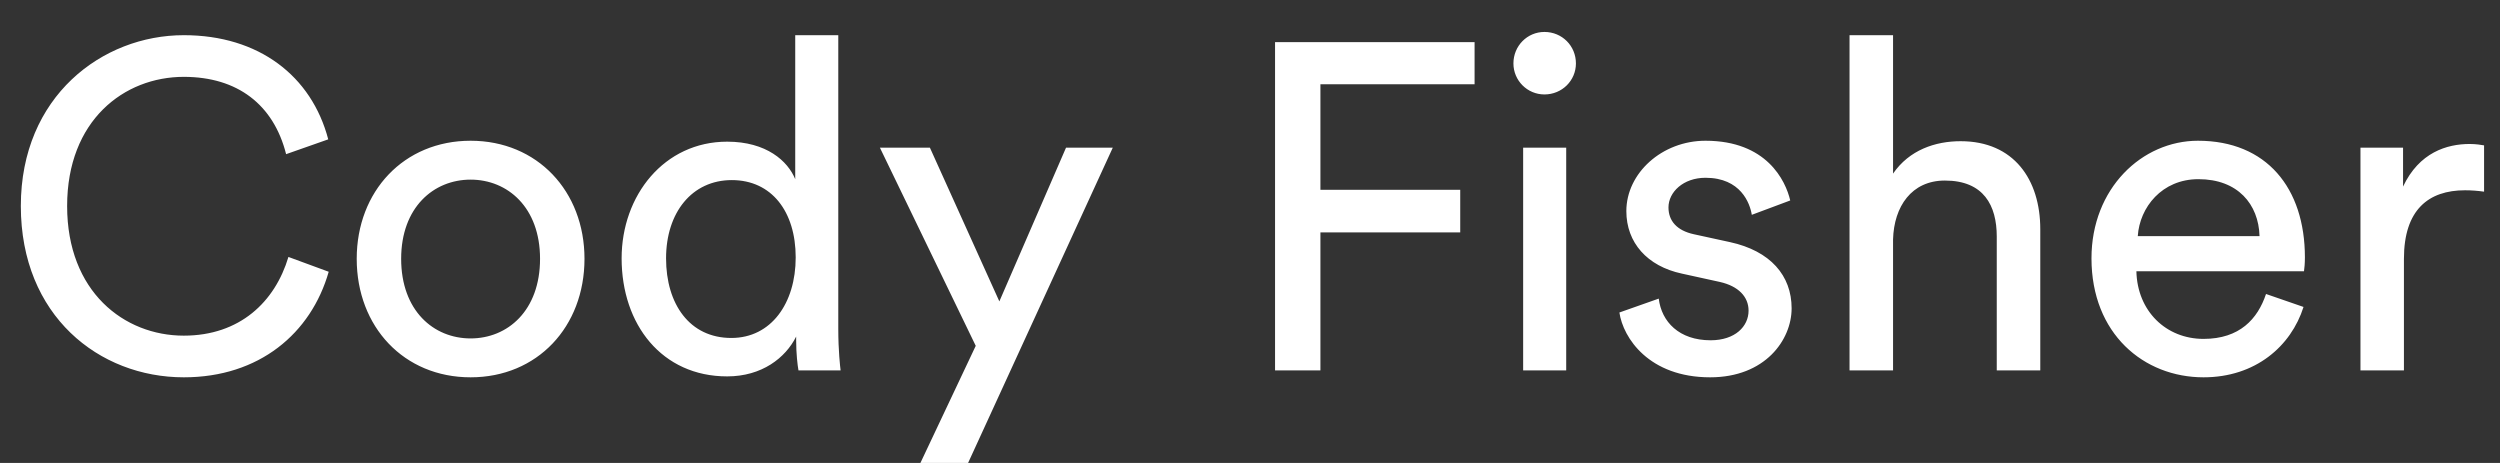 <svg width="54" height="10" viewBox="0 0 54 10" fill="none" xmlns="http://www.w3.org/2000/svg">
<rect x="0" y="0" width="54" height="10" fill="#333333" stroke="none"/>
<path d="M3.97 8.15C5.6 8.15 6.72 7.2 7.1 5.87L6.23 5.55C5.94 6.52 5.18 7.25 3.97 7.25C2.68 7.25 1.45 6.3 1.45 4.45C1.45 2.6 2.68 1.66 3.97 1.66C5.13 1.66 5.91 2.26 6.18 3.33L7.09 3.01C6.73 1.64 5.59 0.76 3.97 0.76C2.21 0.76 0.45 2.08 0.45 4.45C0.45 6.82 2.14 8.15 3.97 8.15ZM10.165 7.31C9.365 7.31 8.665 6.71 8.665 5.59C8.665 4.48 9.365 3.88 10.165 3.88C10.965 3.88 11.665 4.48 11.665 5.59C11.665 6.71 10.965 7.31 10.165 7.31ZM10.165 3.04C8.725 3.04 7.705 4.13 7.705 5.59C7.705 7.06 8.725 8.15 10.165 8.15C11.605 8.15 12.625 7.06 12.625 5.59C12.625 4.13 11.605 3.04 10.165 3.04ZM14.387 5.58C14.387 4.59 14.947 3.89 15.807 3.89C16.667 3.89 17.187 4.57 17.187 5.56C17.187 6.55 16.657 7.3 15.797 7.3C14.897 7.3 14.387 6.57 14.387 5.58ZM17.197 7.35C17.197 7.64 17.227 7.89 17.247 8H18.157C18.147 7.92 18.107 7.57 18.107 7.11V0.76H17.177V3.87C17.017 3.48 16.557 3.06 15.707 3.06C14.347 3.06 13.427 4.22 13.427 5.58C13.427 7.01 14.297 8.13 15.707 8.13C16.457 8.13 16.967 7.73 17.197 7.27V7.35ZM20.906 10.01L24.036 3.19H23.026L21.586 6.51L20.086 3.19H19.006L21.076 7.47L19.876 10.01H20.906ZM28.521 8V5.02H31.541V4.1H28.521V1.82H31.851V0.91H27.541V8H28.521ZM33.83 8V3.19H32.9V8H33.83ZM32.69 1.37C32.69 1.74 32.99 2.04 33.36 2.04C33.74 2.04 34.04 1.74 34.04 1.37C34.04 0.99 33.74 0.69 33.36 0.69C32.99 0.69 32.69 0.99 32.69 1.37ZM34.979 6.75C35.059 7.3 35.619 8.15 36.939 8.15C38.129 8.15 38.699 7.34 38.699 6.66C38.699 5.95 38.239 5.42 37.369 5.23L36.589 5.06C36.219 4.98 36.039 4.77 36.039 4.48C36.039 4.15 36.359 3.84 36.839 3.84C37.599 3.84 37.799 4.39 37.839 4.64L38.669 4.33C38.569 3.9 38.159 3.04 36.839 3.04C35.899 3.04 35.129 3.74 35.129 4.56C35.129 5.24 35.579 5.75 36.329 5.91L37.149 6.09C37.549 6.18 37.769 6.41 37.769 6.71C37.769 7.05 37.479 7.35 36.949 7.35C36.269 7.35 35.889 6.95 35.829 6.45L34.979 6.75ZM40.89 5.17C40.91 4.46 41.29 3.9 42.01 3.9C42.85 3.9 43.13 4.44 43.13 5.11V8H44.07V4.95C44.07 3.88 43.5 3.05 42.35 3.05C41.8 3.05 41.24 3.24 40.89 3.75V0.76H39.95V8H40.89V5.17ZM46.176 5.1C46.216 4.48 46.696 3.87 47.486 3.87C48.336 3.87 48.786 4.41 48.806 5.1H46.176ZM48.946 6.35C48.766 6.89 48.376 7.32 47.596 7.32C46.786 7.32 46.166 6.72 46.146 5.86H49.766C49.776 5.8 49.786 5.68 49.786 5.56C49.786 4.06 48.956 3.04 47.476 3.04C46.266 3.04 45.176 4.07 45.176 5.58C45.176 7.21 46.306 8.15 47.596 8.15C48.716 8.15 49.486 7.48 49.756 6.63L48.946 6.35ZM53.656 3.14C53.605 3.13 53.475 3.11 53.346 3.11C52.855 3.11 52.255 3.29 51.906 4.03V3.19H50.986V8H51.925V5.59C51.925 4.53 52.456 4.11 53.245 4.11C53.376 4.11 53.516 4.12 53.656 4.14V3.14Z" fill="white"/>
</svg>
